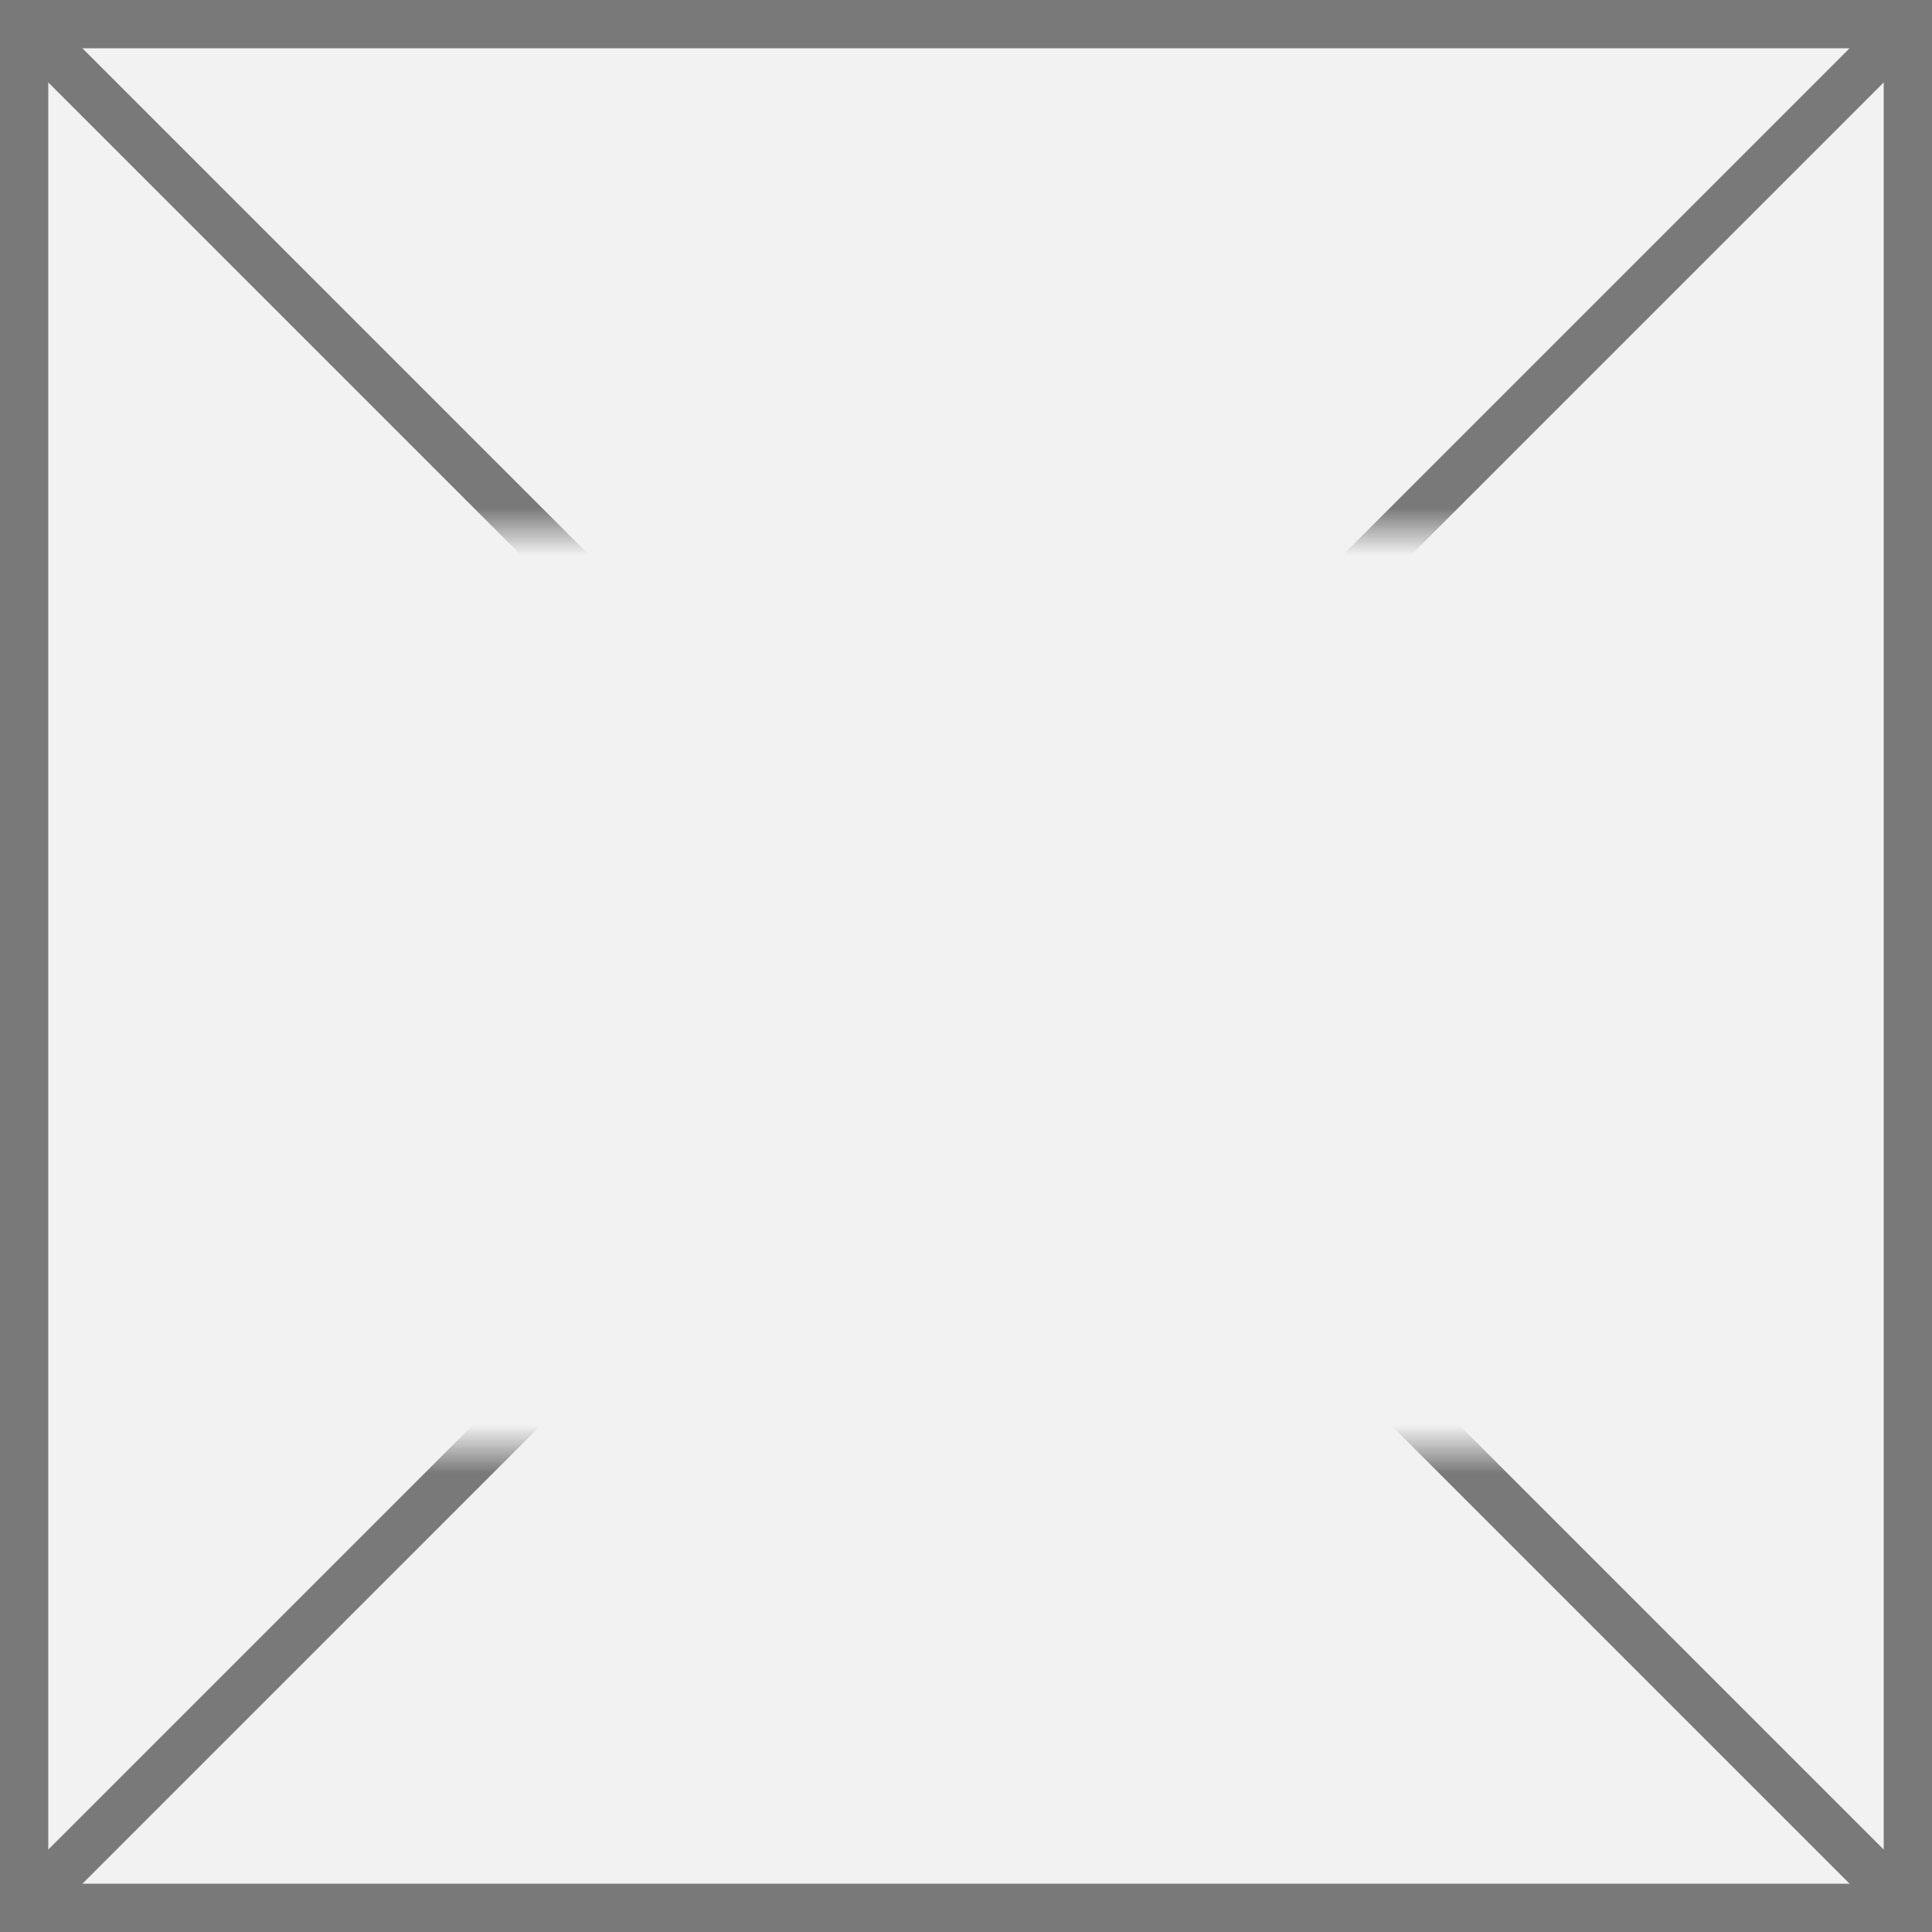 ﻿<?xml version="1.0" encoding="utf-8"?>
<svg version="1.1" xmlns:xlink="http://www.w3.org/1999/xlink" width="40px" height="40px" xmlns="http://www.w3.org/2000/svg">
  <rect width="100%" height="100%" fill="#333333" stroke="none"/>
  <defs>
    <mask fill="white" id="clip24">
      <path d="M 666 372  L 692 372  L 692 391  L 666 391  Z M 658 361  L 698 361  L 698 401  L 658 401  Z " fill-rule="evenodd" />
    </mask>
  </defs>
  <g transform="matrix(1 0 0 1 -658 -361 )">
    <path d="M 658.5 361.5  L 697.5 361.5  L 697.5 400.5  L 658.5 400.5  L 658.5 361.5  Z " fill-rule="nonzero" fill="#f2f2f2" stroke="none" />
    <path d="M 658.5 361.5  L 697.5 361.5  L 697.5 400.5  L 658.5 400.5  L 658.5 361.5  Z " stroke-width="1" stroke="#797979" fill="none" />
    <path d="M 658.354 361.354  L 697.646 400.646  M 697.646 361.354  L 658.354 400.646  " stroke-width="1" stroke="#797979" fill="none" mask="url(#clip24)" />
  </g>
</svg>